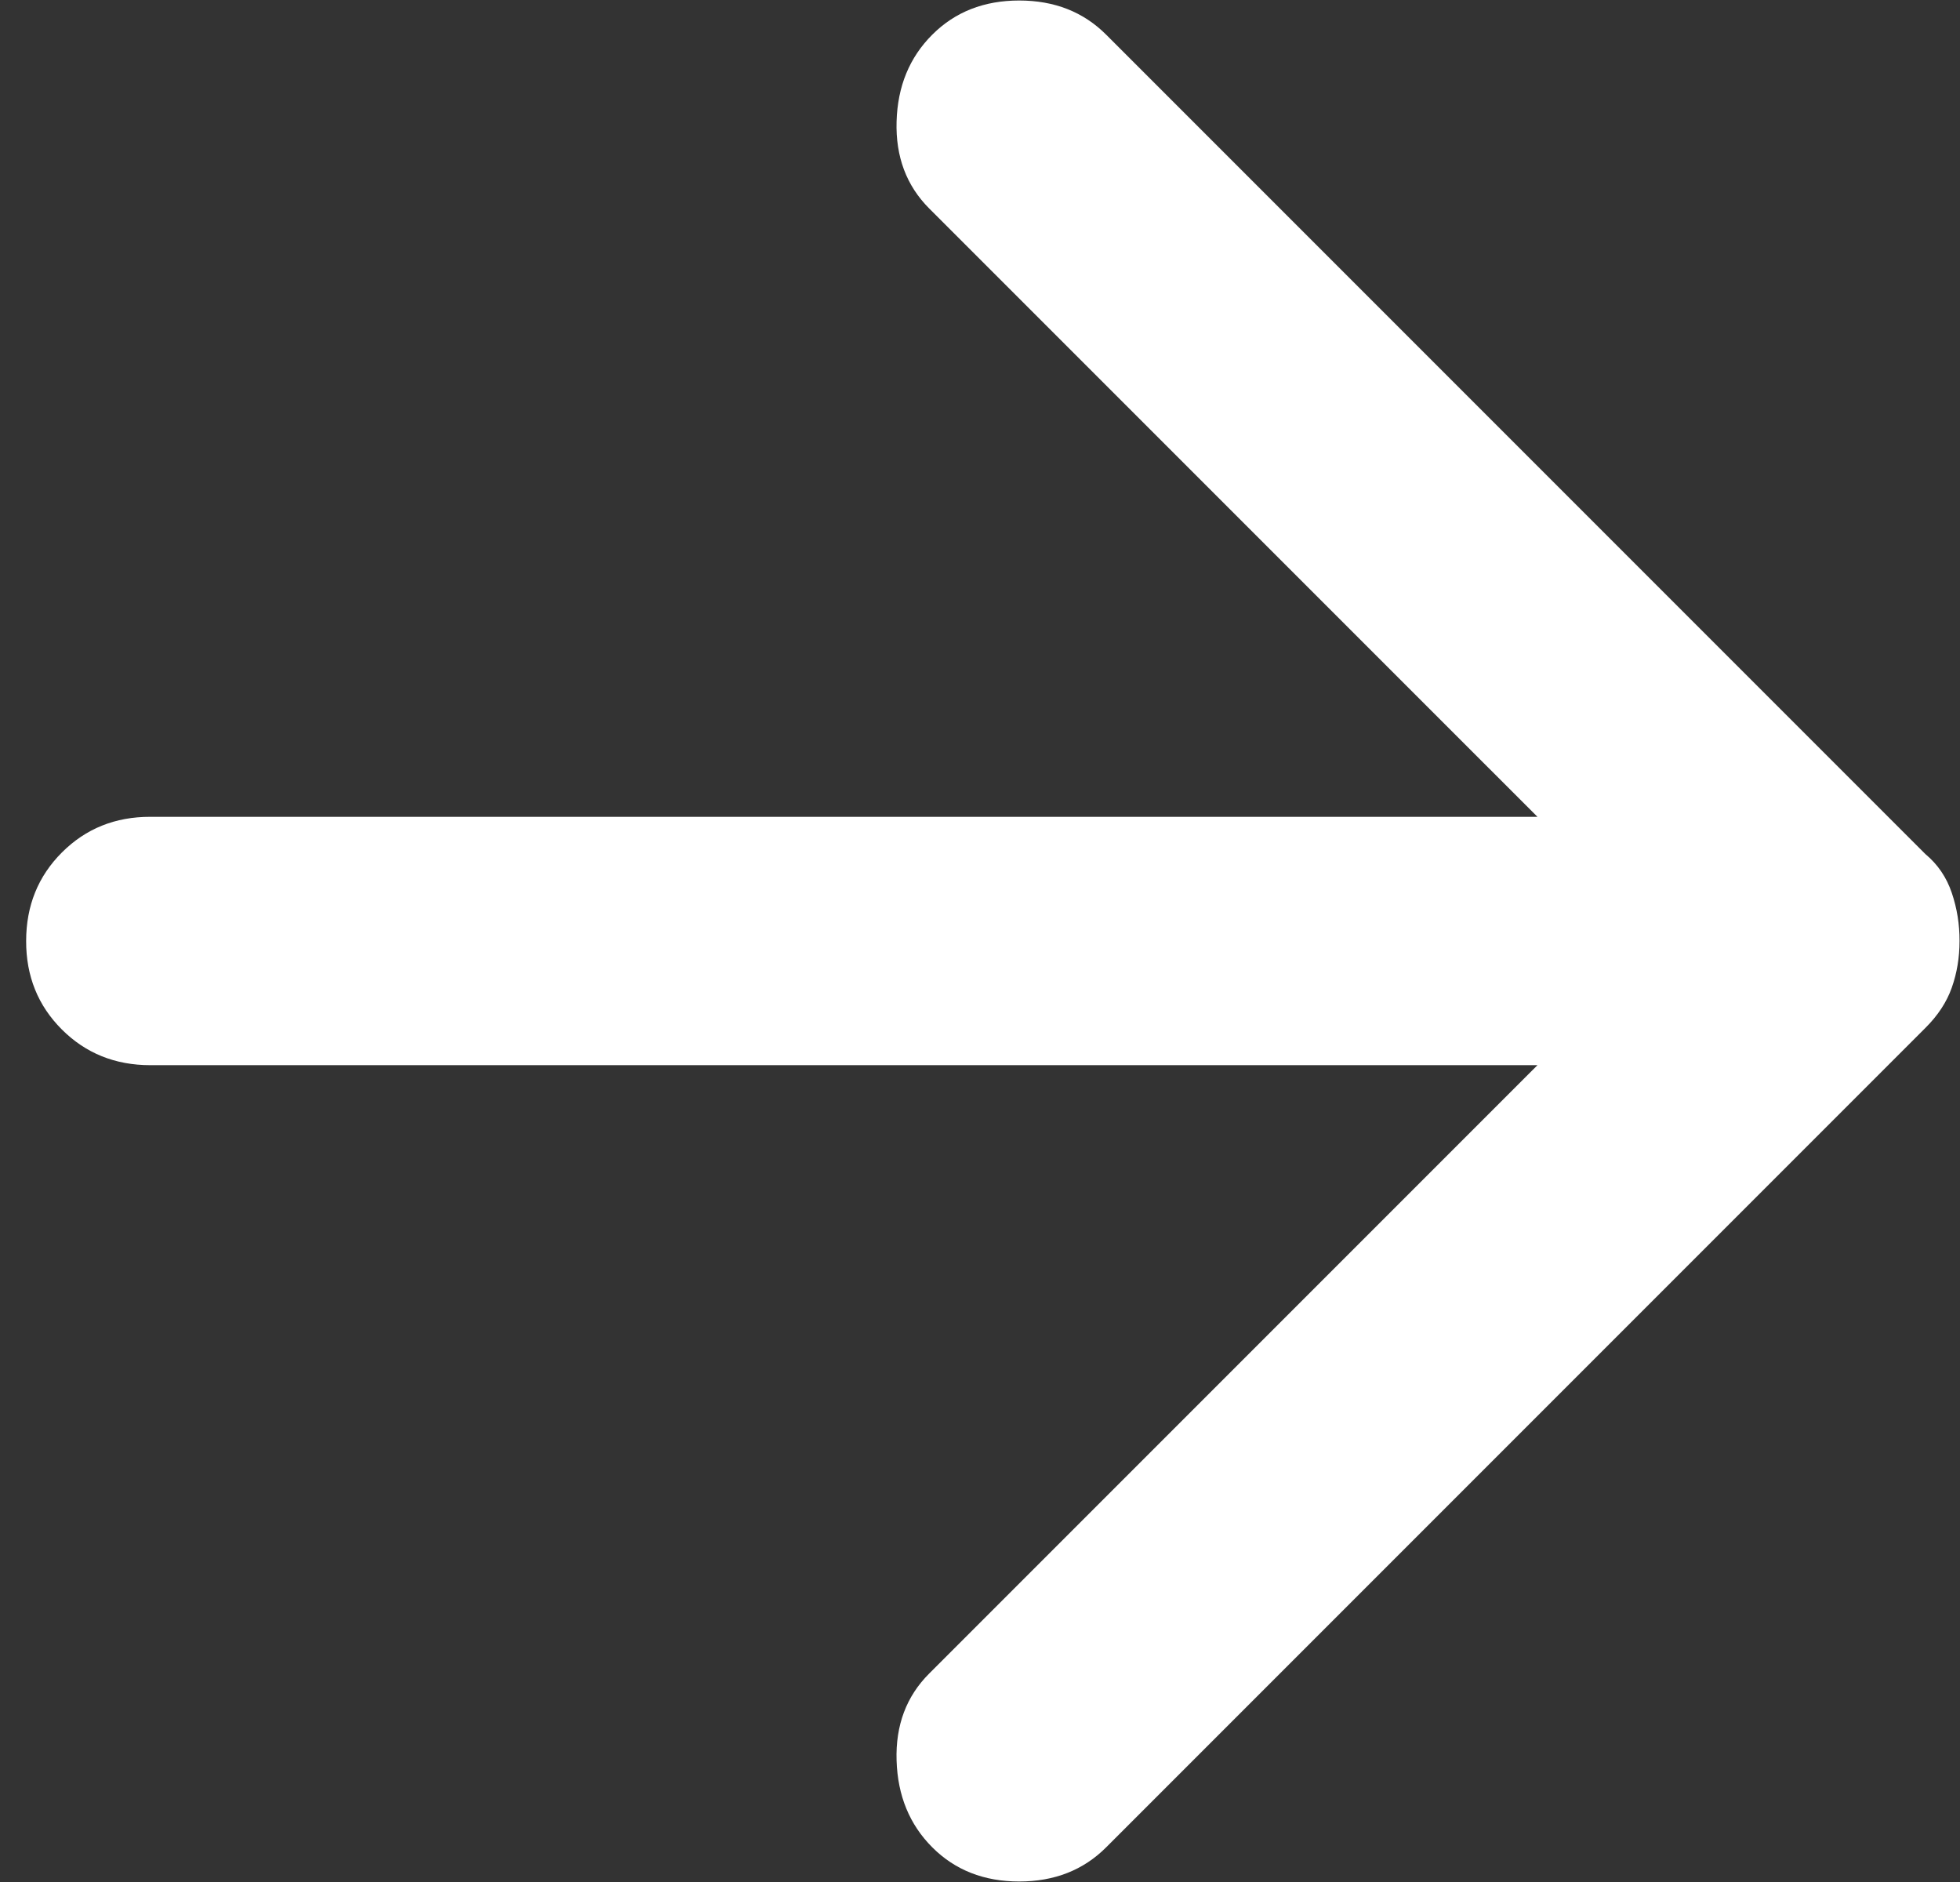 <svg width="50" height="48" viewBox="0 0 50 48" fill="none" xmlns="http://www.w3.org/2000/svg">
<rect x="0" y="0" width="50" height="48" fill="#333333" stroke="none"/>
<path d="M23.784 47.117C23.203 46.536 22.899 45.797 22.872 44.9C22.844 44.003 23.122 43.264 23.704 42.683L39.221 27.167H3.834C2.936 27.167 2.184 26.863 1.576 26.255C0.968 25.647 0.665 24.895 0.667 24C0.667 23.103 0.971 22.35 1.579 21.742C2.187 21.134 2.939 20.831 3.834 20.833H39.221L23.704 5.317C23.124 4.736 22.846 3.997 22.872 3.1C22.897 2.203 23.201 1.464 23.784 0.883C24.364 0.303 25.103 0.013 26 0.013C26.898 0.013 27.636 0.303 28.217 0.883L49.117 21.783C49.434 22.047 49.658 22.378 49.791 22.774C49.925 23.171 49.99 23.58 49.988 24C49.988 24.422 49.922 24.818 49.791 25.188C49.661 25.557 49.436 25.9 49.117 26.217L28.217 47.117C27.636 47.697 26.898 47.987 26 47.987C25.103 47.987 24.364 47.697 23.784 47.117Z" fill="white"/>
</svg>
